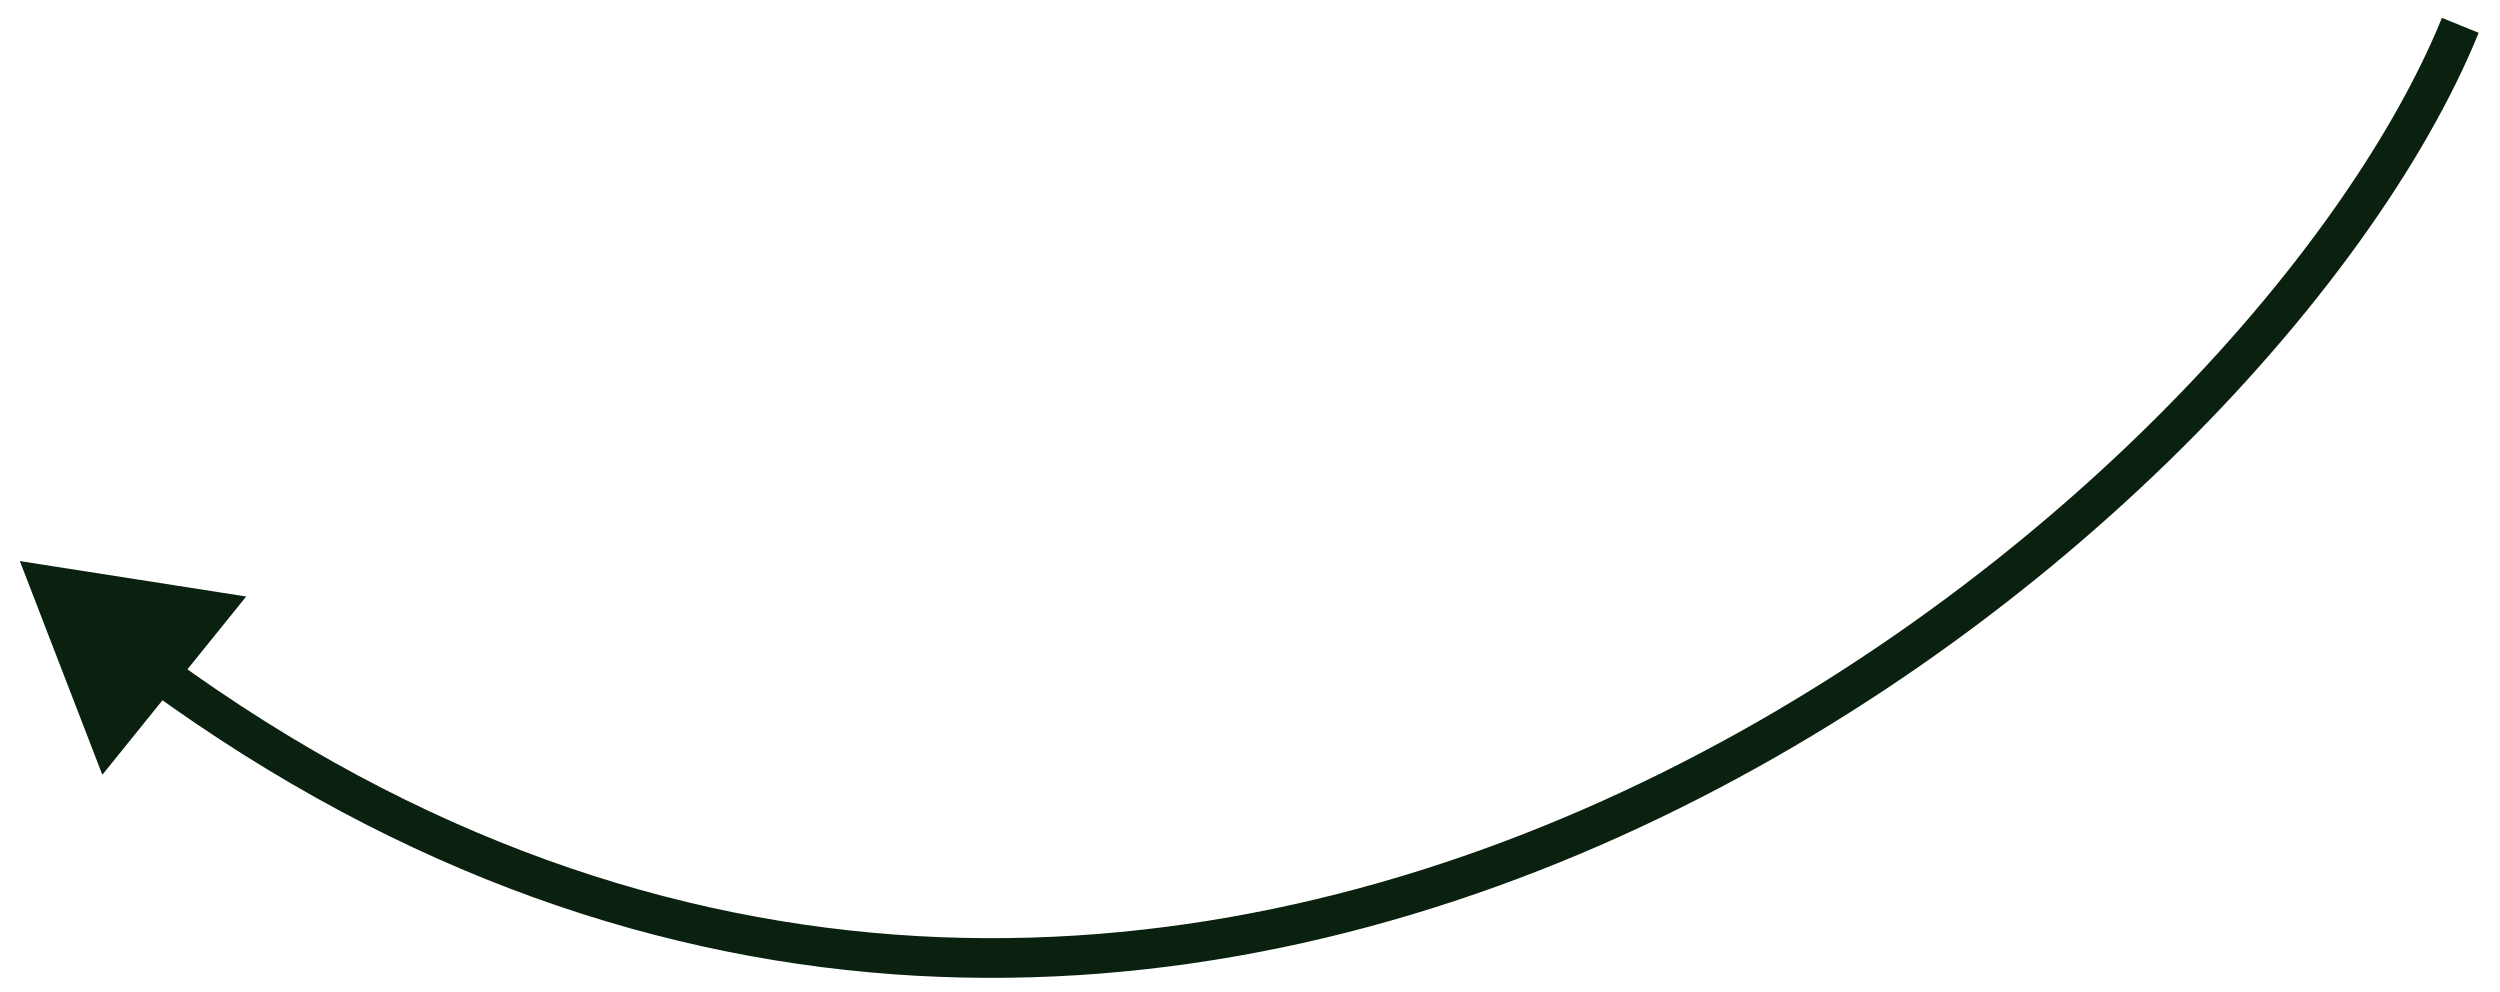 <svg width="63" height="25" viewBox="0 0 63 25" fill="none" xmlns="http://www.w3.org/2000/svg">
<path d="M0.5 14.139L2.579 19.525L6.204 15.032L0.5 14.139ZM61.537 0.45C58.964 6.765 50.956 15.419 40.402 20.173C29.882 24.911 16.895 25.75 4.299 16.562L3.71 17.37C16.653 26.811 30.034 25.94 40.813 21.084C51.557 16.244 59.777 7.42 62.463 0.827L61.537 0.45Z" fill="#0B2110"/>
</svg>
